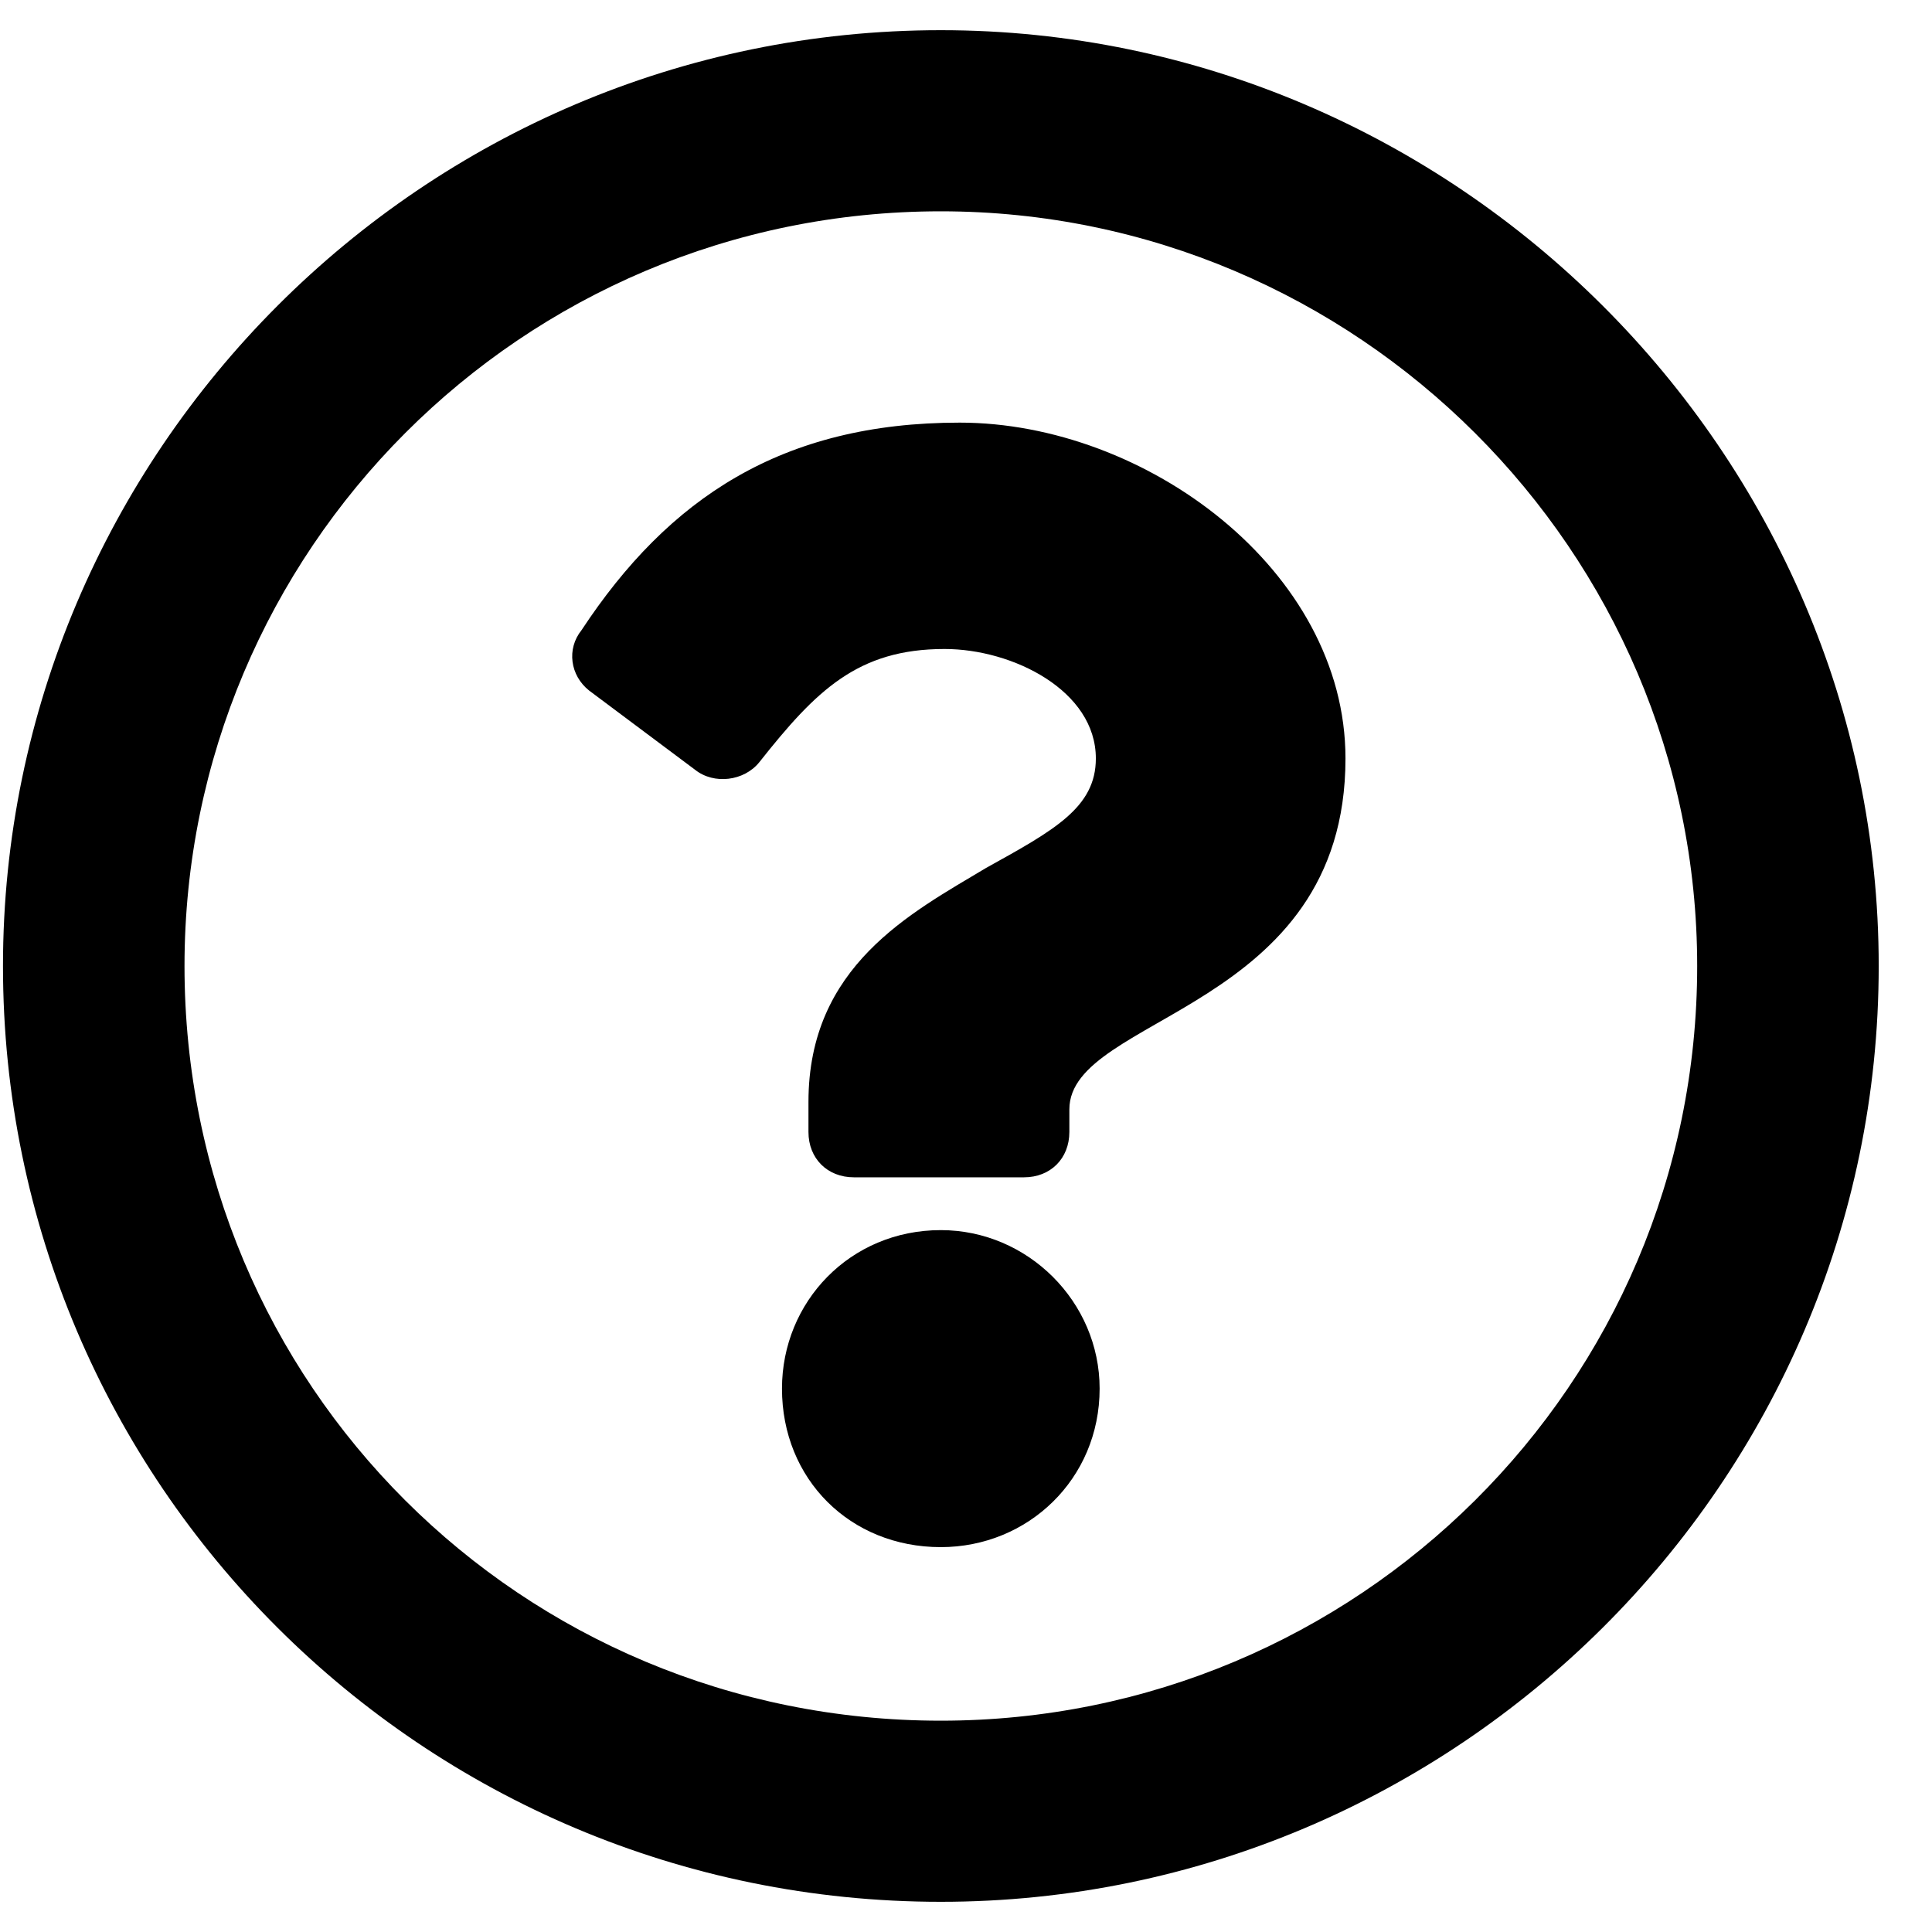<svg width="24" height="24" viewBox="0 0 24 24"
  xmlns="http://www.w3.org/2000/svg">
  <path d="M11.687 0.375C5.251 0.375 0.037 5.625 0.037 12C0.037 18.422 5.251 23.625 11.687 23.625C18.076 23.625 23.338 18.422 23.338 12C23.338 5.625 18.076 0.375 11.687 0.375ZM11.687 21.375C6.473 21.375 2.292 17.203 2.292 12C2.292 6.844 6.473 2.625 11.687 2.625C16.855 2.625 21.083 6.844 21.083 12C21.083 17.203 16.855 21.375 11.687 21.375ZM16.714 9.422C16.714 7.078 14.224 5.25 11.922 5.25C9.714 5.25 8.305 6.188 7.224 7.828C7.036 8.062 7.083 8.391 7.318 8.578L8.634 9.562C8.869 9.75 9.244 9.703 9.432 9.469C10.137 8.578 10.654 8.062 11.734 8.062C12.58 8.062 13.613 8.578 13.613 9.422C13.613 10.031 13.097 10.312 12.251 10.781C11.311 11.344 10.043 12 10.043 13.688V14.062C10.043 14.391 10.278 14.625 10.607 14.625H12.721C13.05 14.625 13.284 14.391 13.284 14.062V13.781C13.284 12.609 16.714 12.562 16.714 9.422ZM13.66 17.25C13.66 16.172 12.768 15.281 11.687 15.281C10.56 15.281 9.714 16.172 9.714 17.25C9.714 18.375 10.56 19.219 11.687 19.219C12.768 19.219 13.66 18.375 13.66 17.25Z"/>
</svg>
